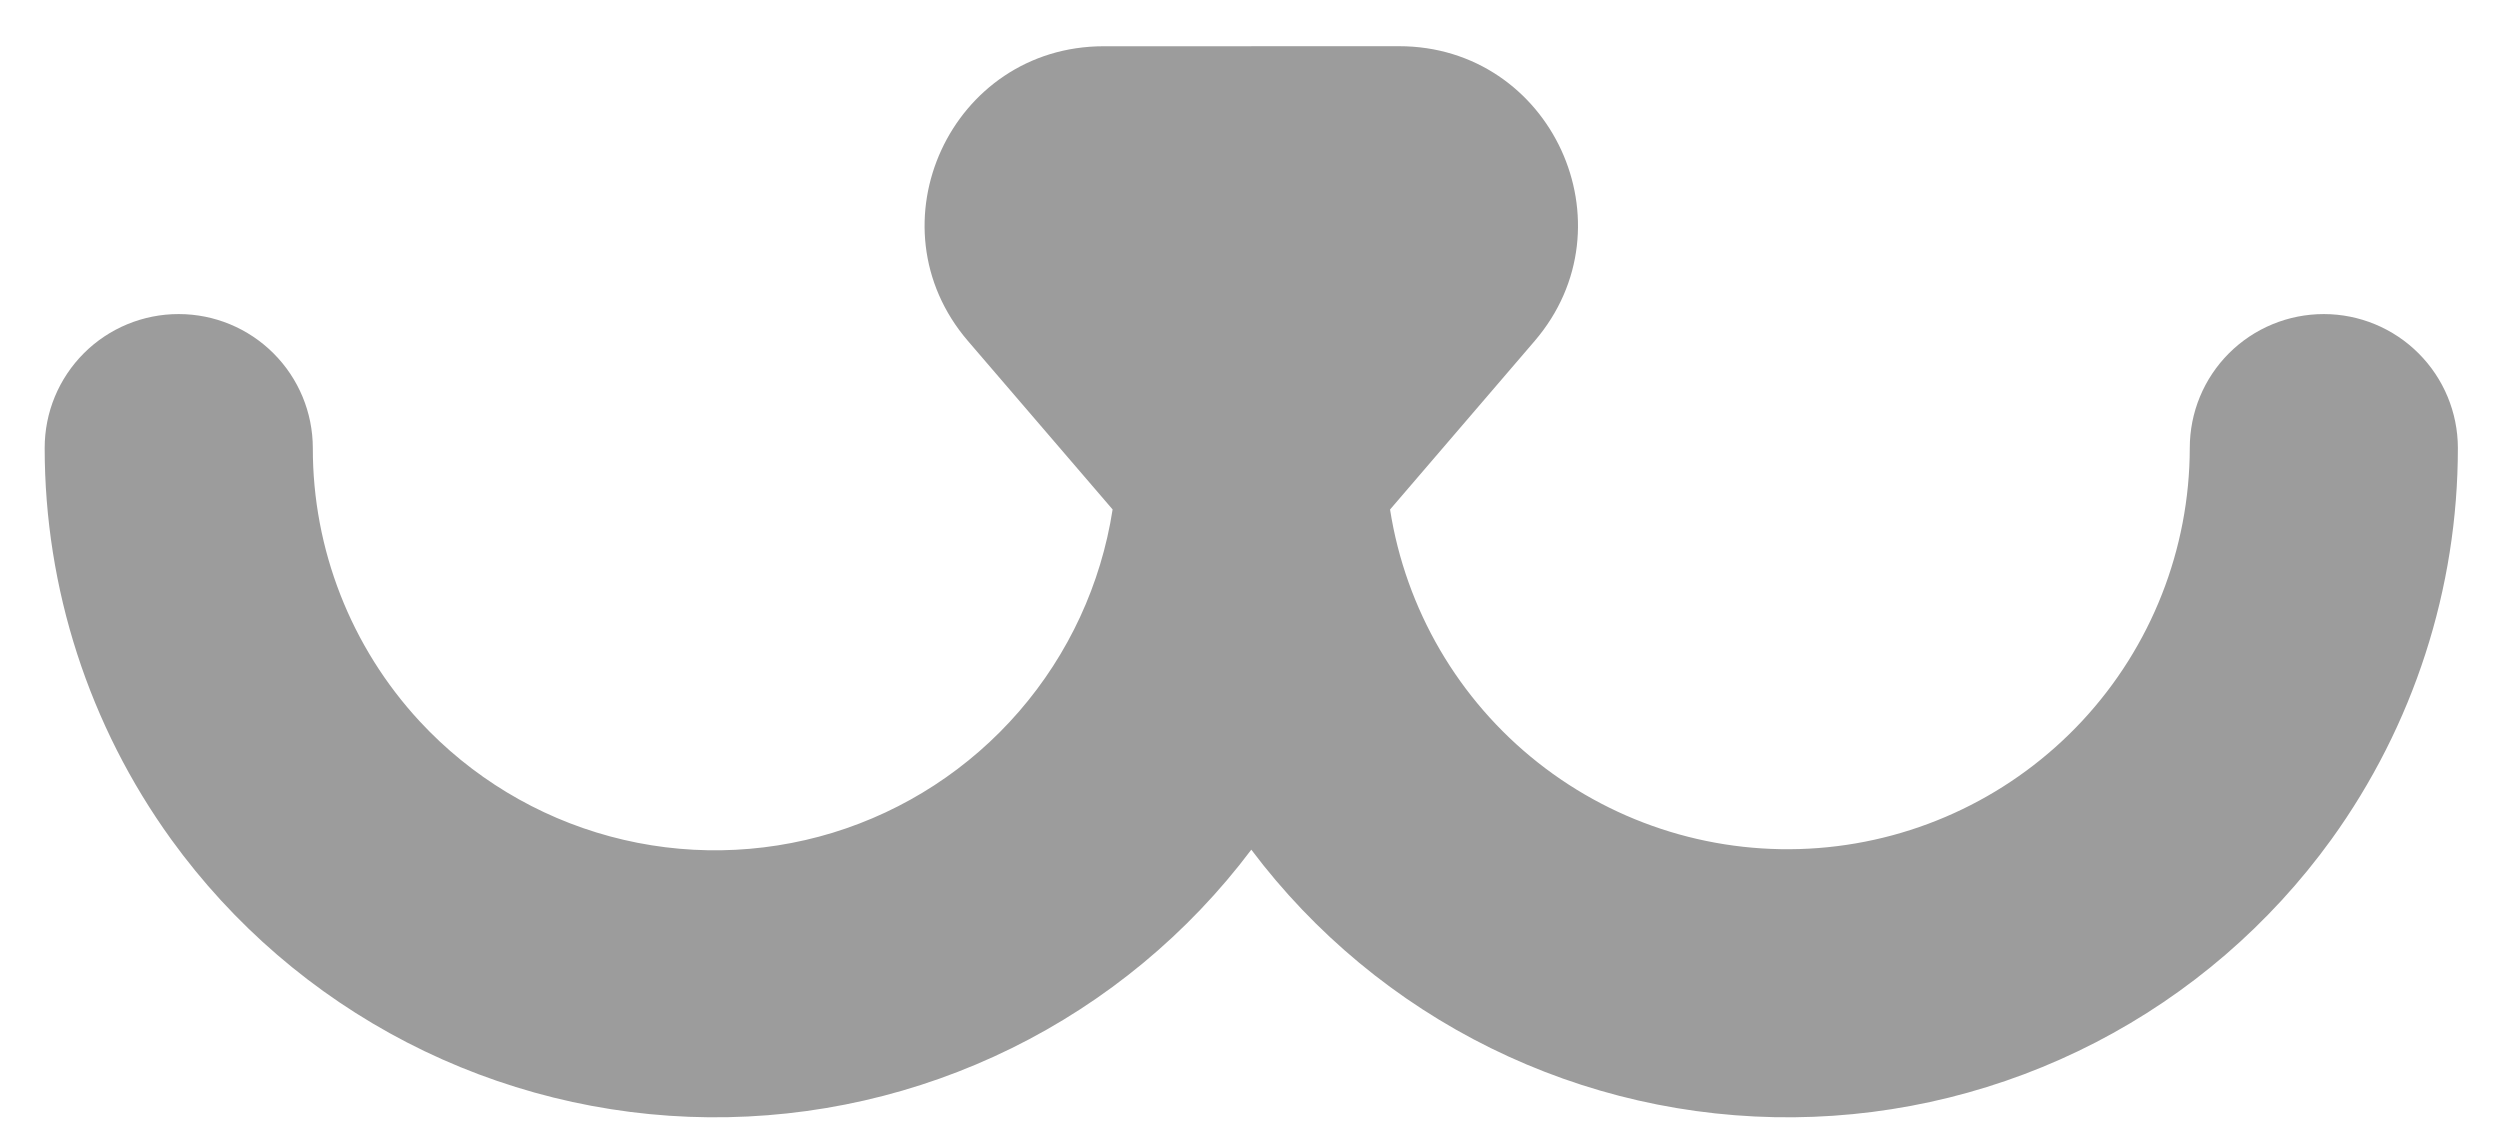 <svg width="46" height="21" viewBox="0 0 46 21" fill="none" xmlns="http://www.w3.org/2000/svg">
<path fill-rule="evenodd" clip-rule="evenodd" d="M23.024 0.85H25.741C28.549 0.85 30.066 4.142 28.237 6.275L25.577 9.375C25.865 11.214 26.836 12.876 28.296 14.03C29.757 15.185 31.6 15.747 33.457 15.604C35.314 15.461 37.049 14.624 38.317 13.26C39.584 11.896 40.289 10.104 40.292 8.243C40.292 7.919 40.355 7.599 40.479 7.299C40.603 7 40.785 6.728 41.014 6.499C41.243 6.271 41.515 6.089 41.814 5.966C42.114 5.842 42.434 5.779 42.758 5.779C43.412 5.779 44.039 6.039 44.501 6.501C44.964 6.963 45.224 7.589 45.225 8.243C45.225 10.829 44.41 13.349 42.897 15.446C41.764 17.013 40.279 18.292 38.561 19.18C36.844 20.067 34.941 20.54 33.008 20.558C31.075 20.576 29.164 20.14 27.43 19.285C25.696 18.43 24.186 17.179 23.024 15.634C21.862 17.179 20.352 18.43 18.618 19.285C16.884 20.14 14.973 20.576 13.04 20.558C11.107 20.54 9.204 20.067 7.487 19.18C5.769 18.292 4.284 17.013 3.151 15.446C1.637 13.349 0.822 10.829 0.822 8.243C0.822 7.919 0.885 7.598 1.009 7.299C1.133 7 1.315 6.728 1.544 6.499C1.773 6.27 2.045 6.089 2.345 5.965C2.644 5.842 2.965 5.778 3.289 5.779C3.943 5.779 4.57 6.039 5.032 6.501C5.495 6.963 5.755 7.589 5.756 8.243C5.753 10.107 6.456 11.904 7.722 13.272C8.668 14.293 9.882 15.028 11.226 15.39C12.57 15.753 13.989 15.729 15.32 15.323C16.651 14.916 17.84 14.142 18.752 13.089C19.663 12.037 20.259 10.75 20.472 9.374L17.81 6.274C15.982 4.142 17.498 0.851 20.31 0.851H23.024V0.85Z" fill="#9C9C9C"/>
</svg>
